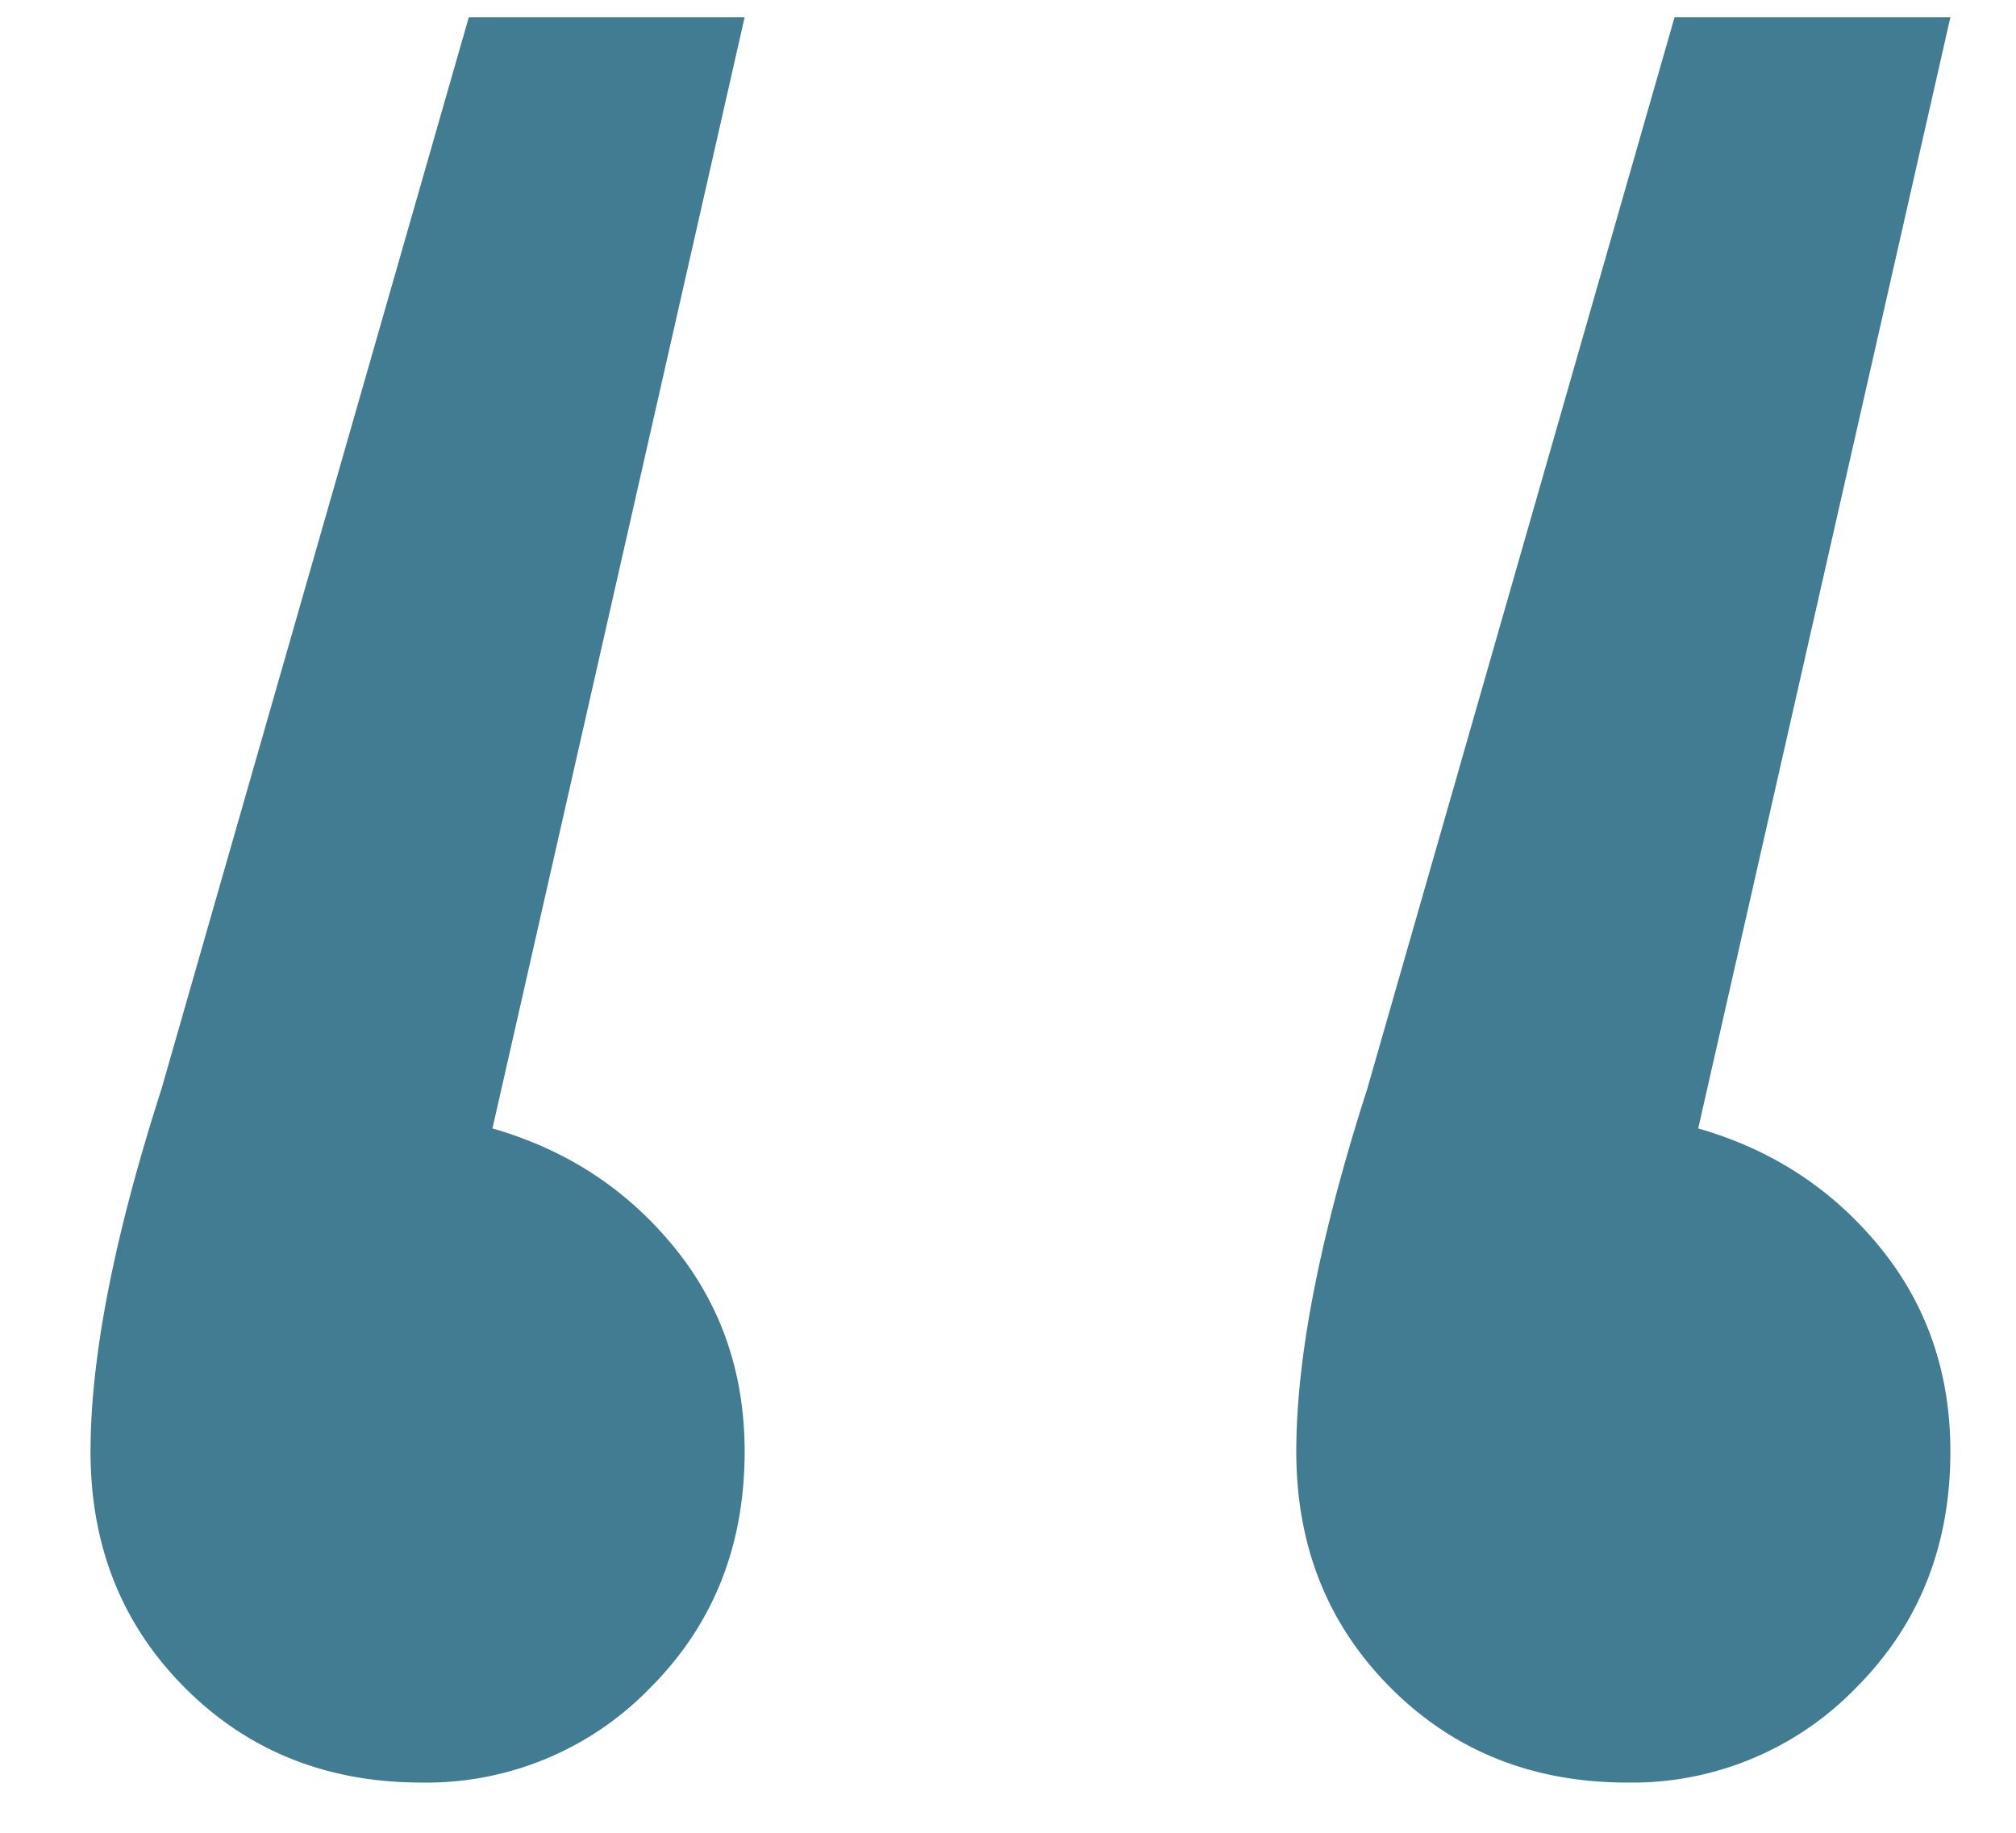 <svg width="22" height="20" fill="none" xmlns="http://www.w3.org/2000/svg"><path d="M5.374 12.314c.803.23 1.462.66 1.978 1.29s.774 1.376.774 2.236c0 1.032-.344 1.892-1.032 2.58A3.398 3.398 0 014.6 19.452c-1.032 0-1.892-.344-2.58-1.032-.688-.688-1.032-1.548-1.032-2.58s.258-2.35.774-3.956L5.116.188h3.01L5.374 12.314zm13.158 0c.803.23 1.462.66 1.978 1.29s.774 1.376.774 2.236c0 1.032-.344 1.892-1.032 2.58a3.398 3.398 0 01-2.494 1.032c-1.032 0-1.892-.344-2.58-1.032-.688-.688-1.032-1.548-1.032-2.58s.258-2.35.774-3.956L18.274.188h3.01l-2.752 12.126z" fill="#427C92"/></svg>